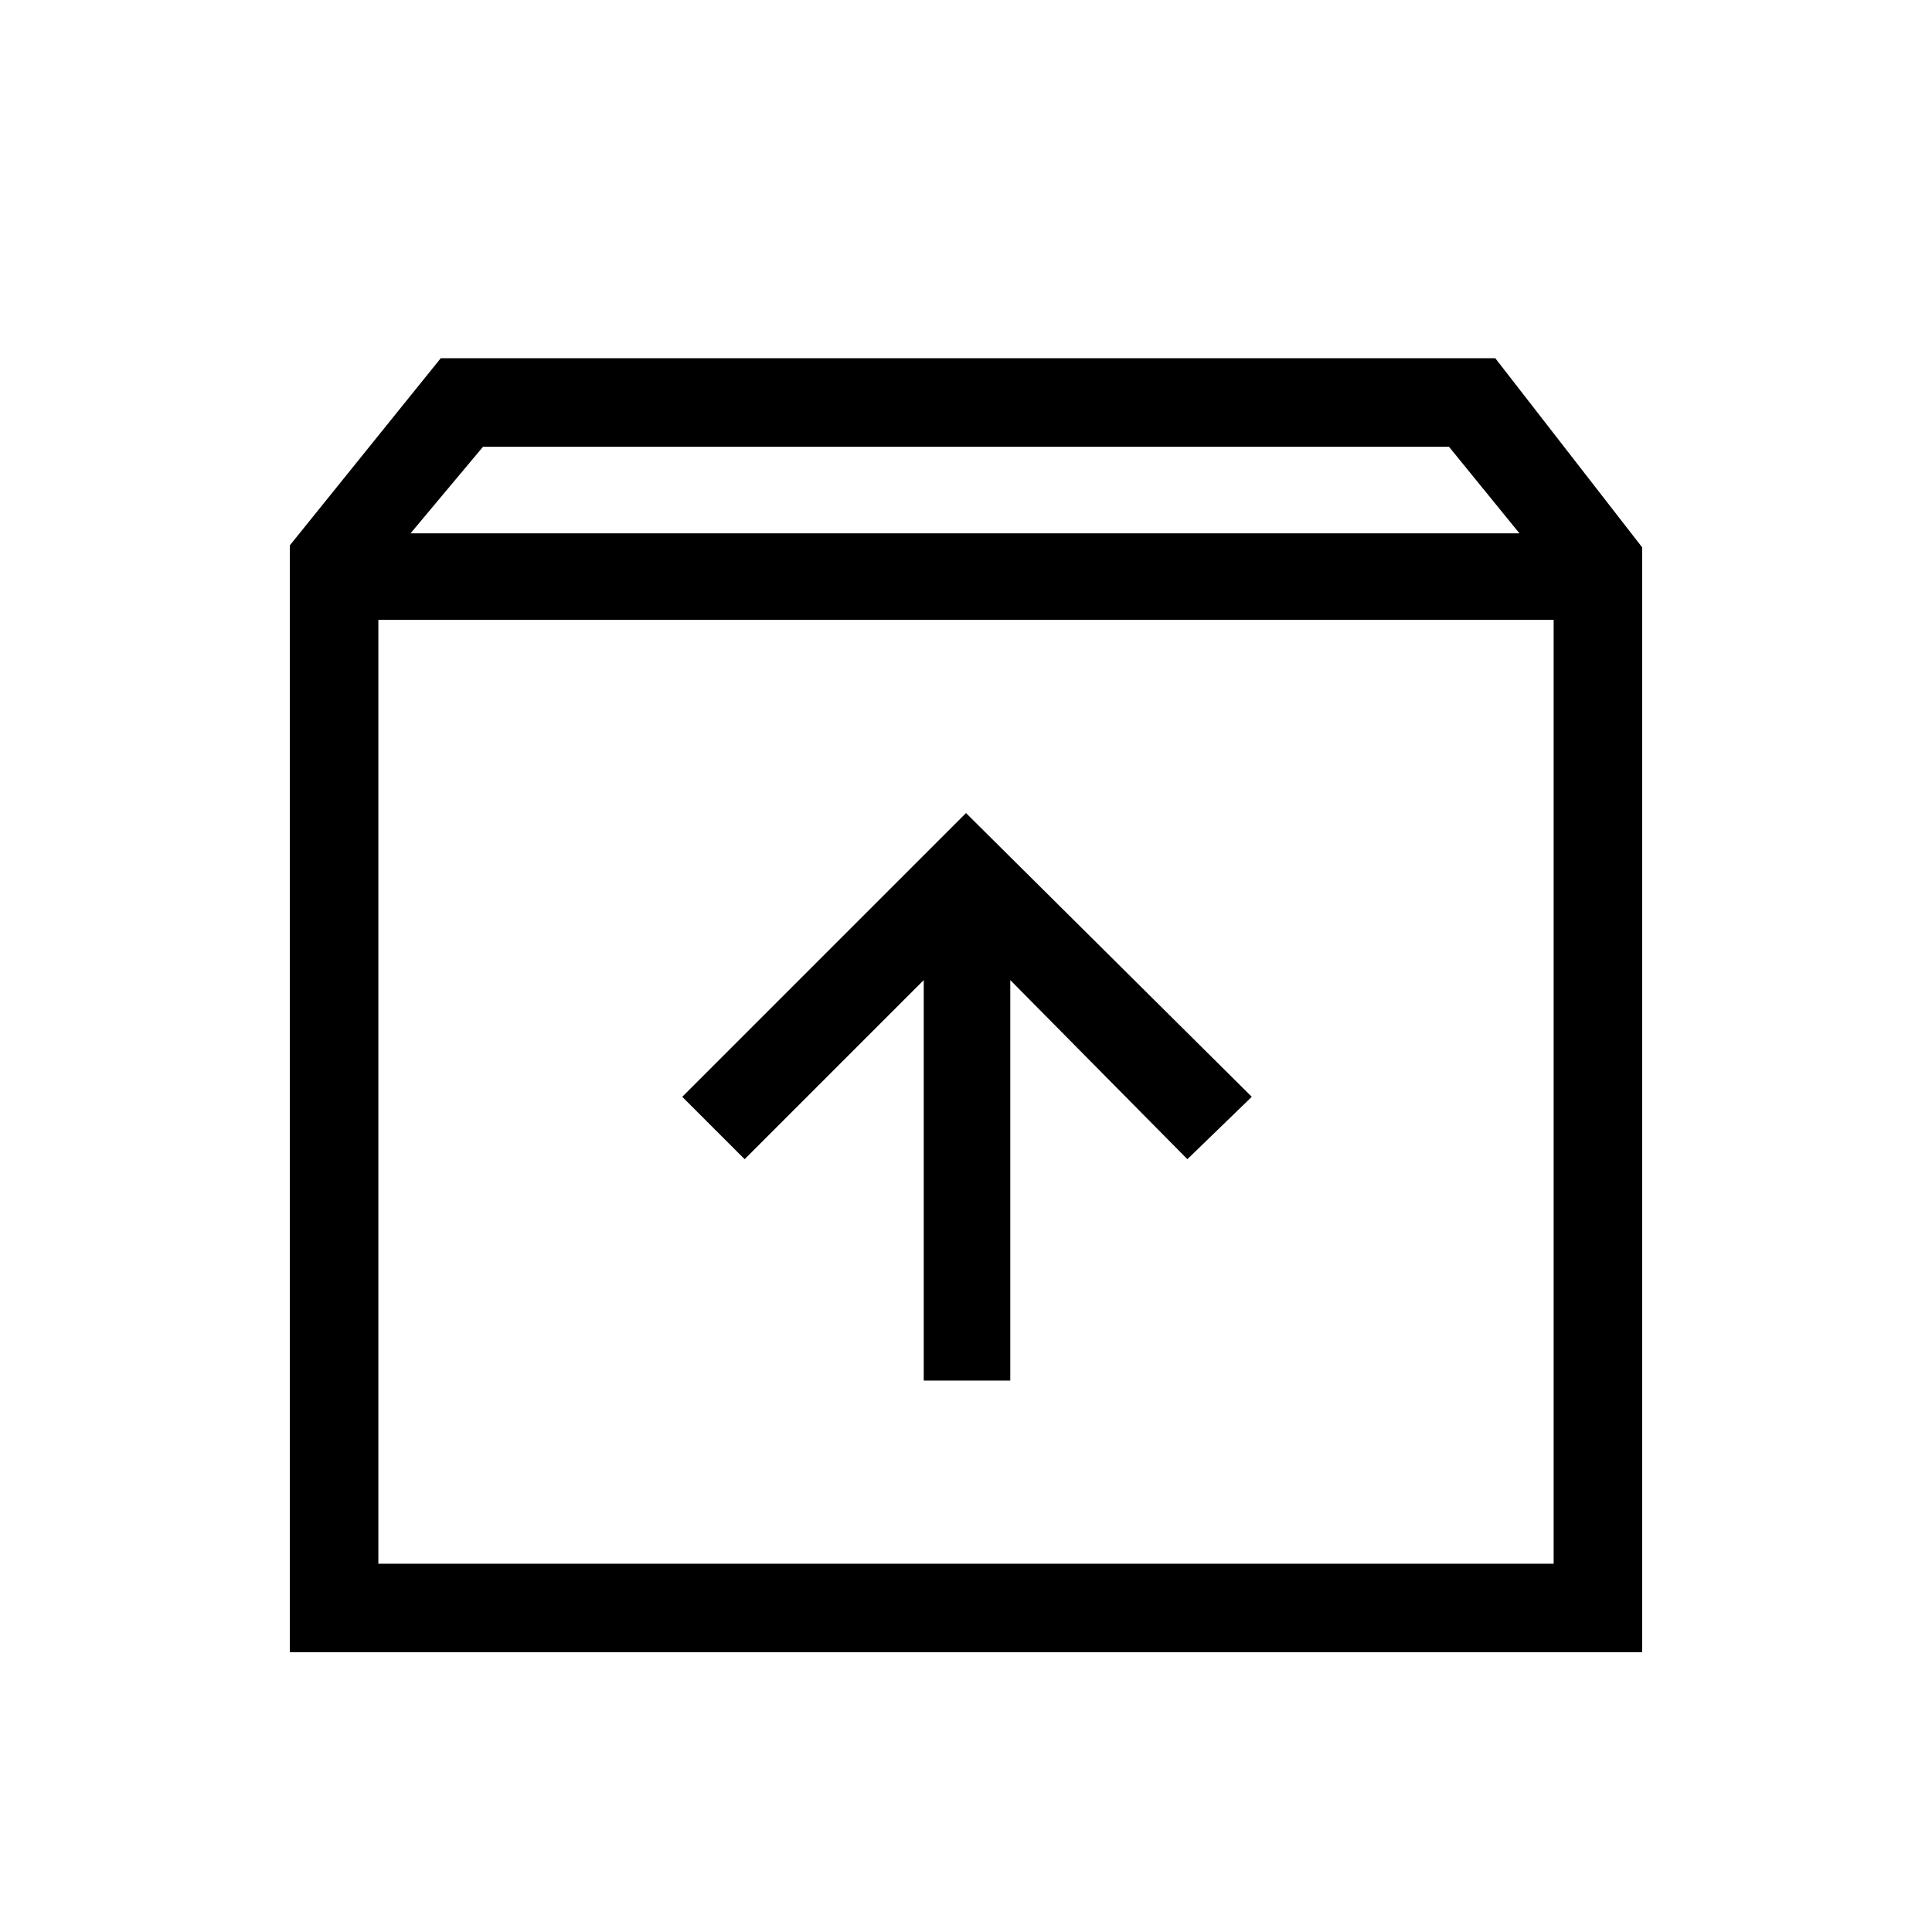 <svg xmlns="http://www.w3.org/2000/svg" height="48" width="48"><path d="M7.2 41.05v-27.5l3.75-4.65h26.2l3.65 4.7v27.45Zm3-27.8h27.55L36 11.1H12Zm-.8 25.6h29.2V15.4H9.4Zm13.55-4.55h2.15v-9.95l4.4 4.45 1.6-1.55L24 20.2l-7.05 7.05 1.55 1.55 4.45-4.45ZM9.4 38.85V15.4v23.45Z"/></svg>